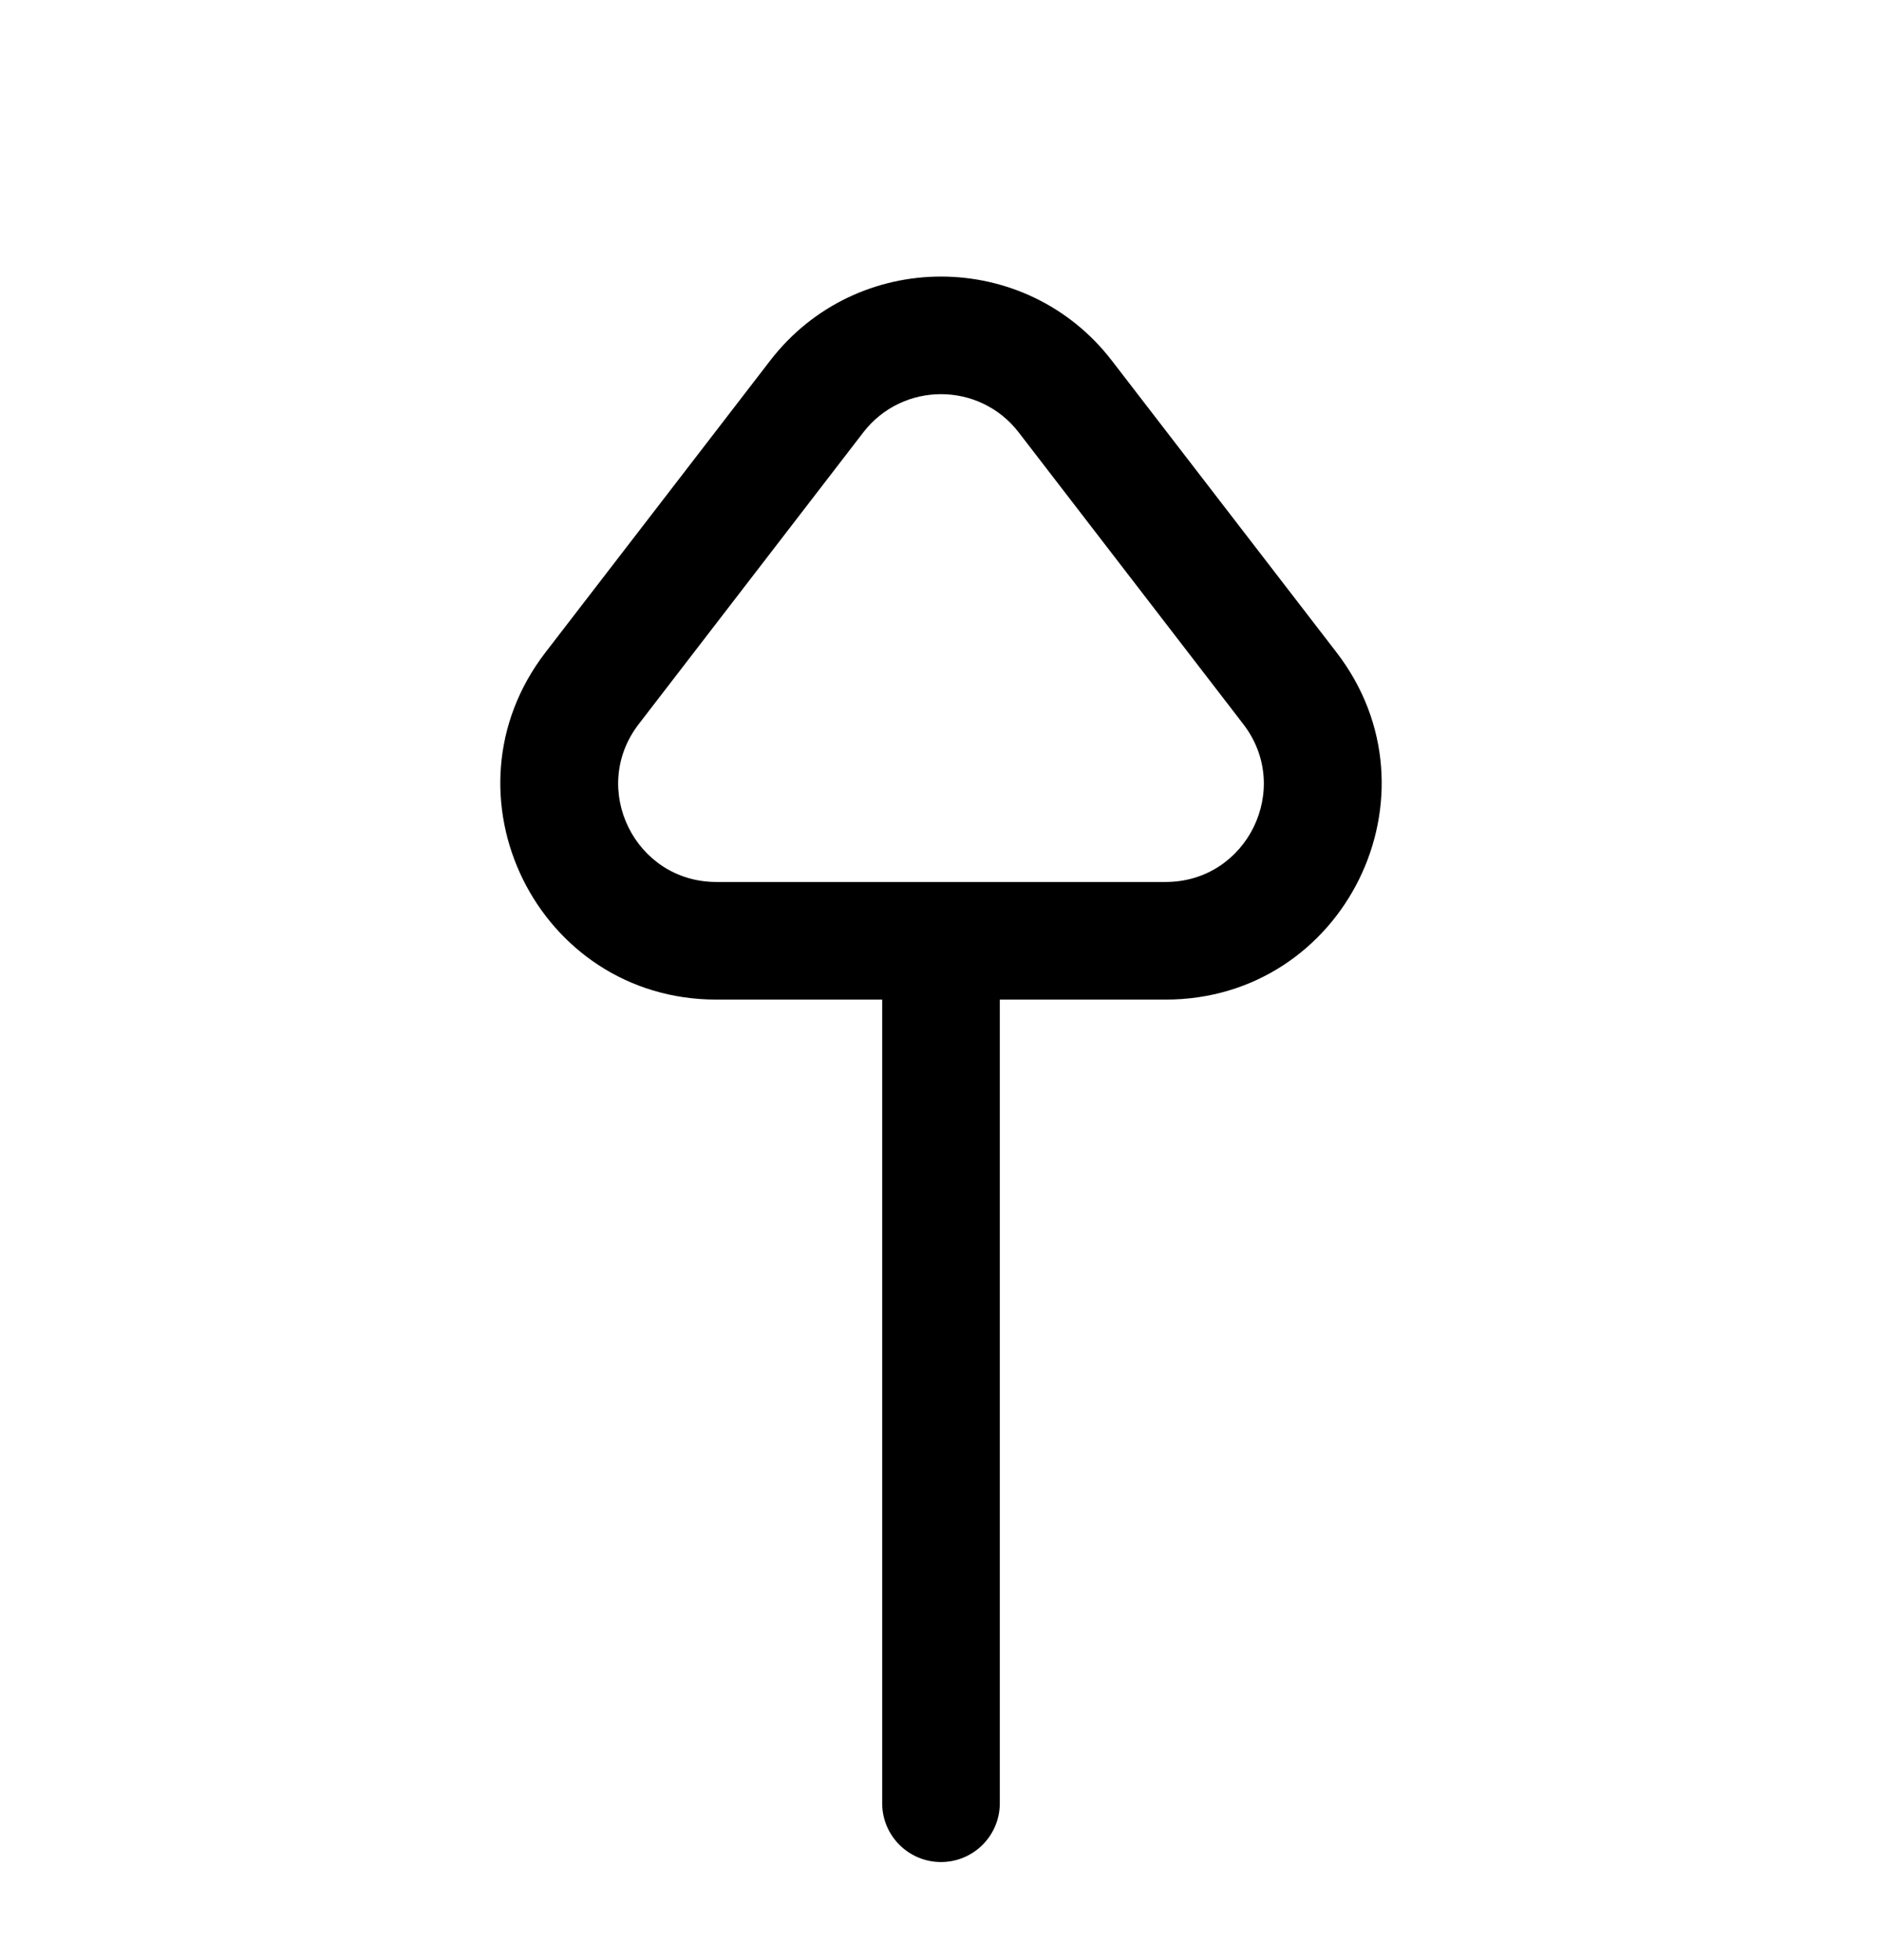 <svg width="24" height="25" viewBox="0 0 24 25" fill="none" xmlns="http://www.w3.org/2000/svg">
<path d="M11.25 22.999C11.25 23.413 11.586 23.749 12 23.749C12.414 23.749 12.75 23.413 12.75 22.999L11.25 22.999ZM12.75 11.999C12.75 11.585 12.414 11.249 12 11.249C11.586 11.249 11.25 11.585 11.25 11.999L12.75 11.999ZM9.135 11.999L9.135 12.749L9.135 11.999ZM7.55 8.779L6.956 8.321L6.956 8.321L7.55 8.779ZM16.449 8.779L17.044 8.321L16.449 8.779ZM14.865 11.999L14.865 11.249L14.865 11.999ZM13.585 5.057L12.991 5.515L13.585 5.057ZM10.415 5.057L11.009 5.515L10.415 5.057ZM12.75 22.999L12.75 11.999L11.25 11.999L11.25 22.999L12.75 22.999ZM12.991 5.515L15.855 9.236L17.044 8.321L14.179 4.6L12.991 5.515ZM14.865 11.249L9.135 11.249L9.135 12.749L14.865 12.749L14.865 11.249ZM8.145 9.236L11.009 5.515L9.821 4.6L6.956 8.321L8.145 9.236ZM9.135 11.249C8.098 11.249 7.512 10.058 8.145 9.236L6.956 8.321C5.564 10.13 6.853 12.749 9.135 12.749L9.135 11.249ZM15.855 9.236C16.488 10.058 15.902 11.249 14.865 11.249L14.865 12.749C17.147 12.749 18.436 10.13 17.044 8.321L15.855 9.236ZM14.179 4.6C13.078 3.17 10.922 3.17 9.821 4.6L11.009 5.515C11.51 4.865 12.49 4.865 12.991 5.515L14.179 4.6Z" fill="black"/>
</svg>
